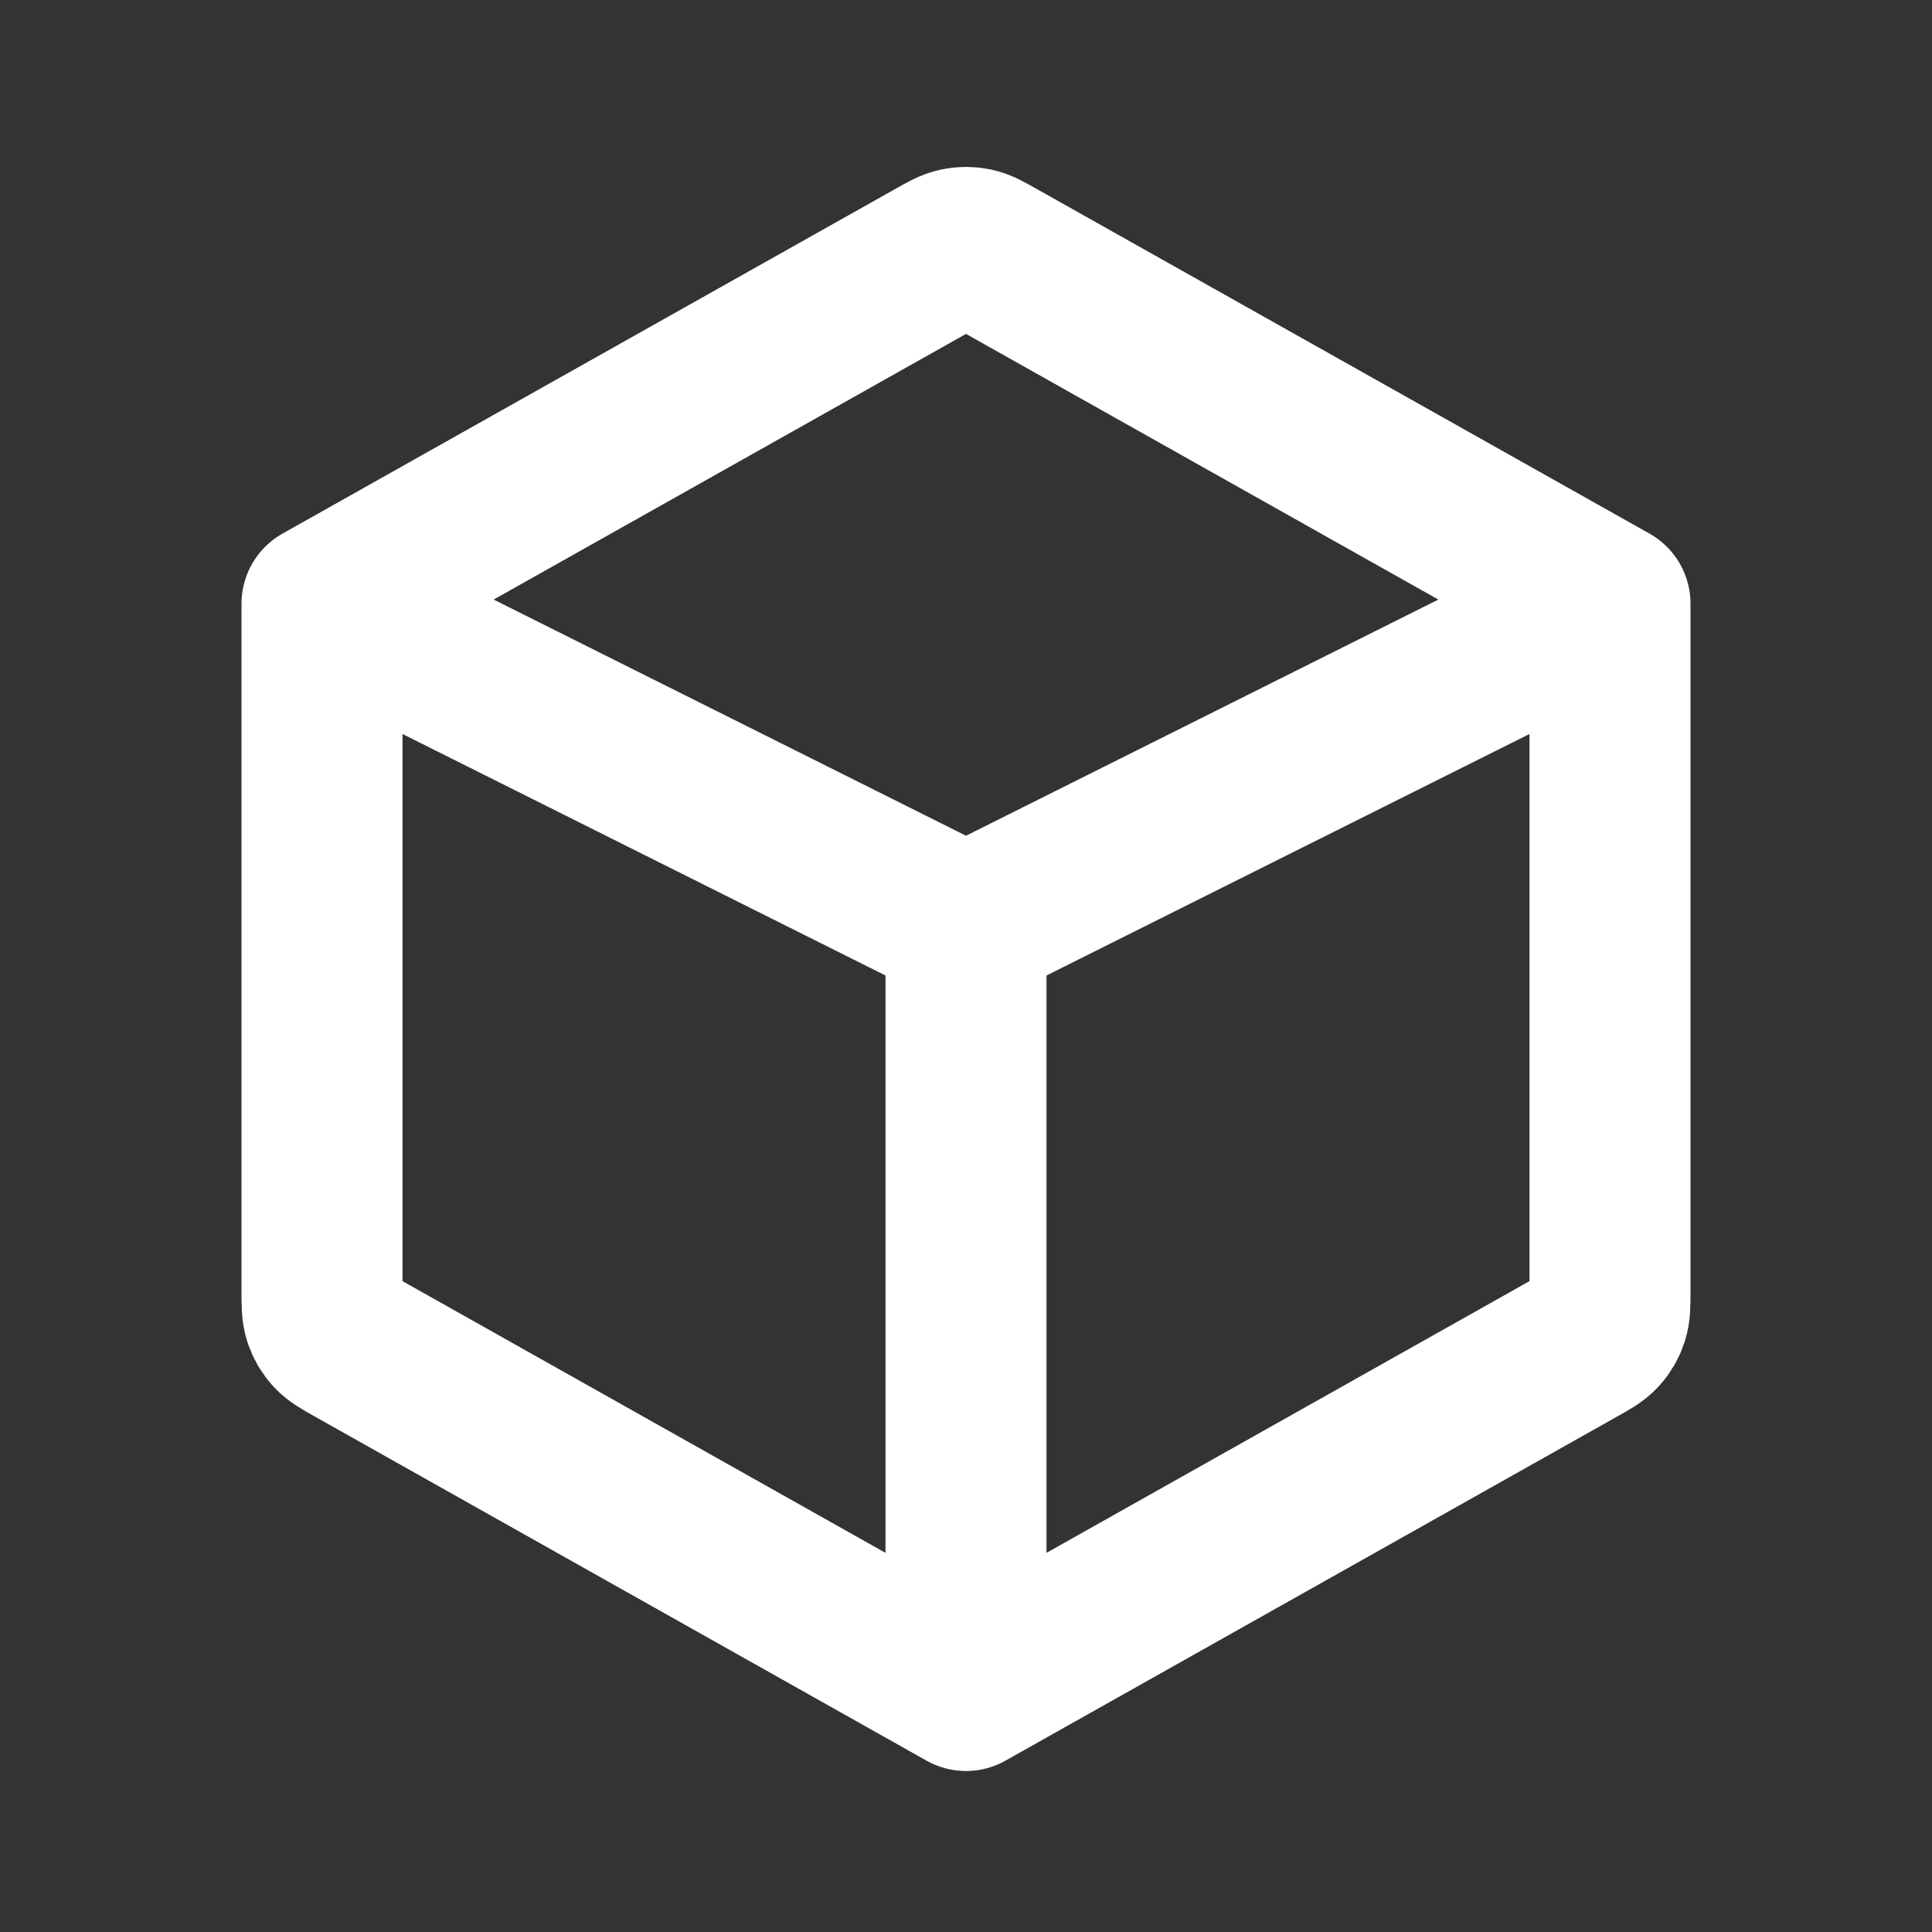 <!DOCTYPE svg PUBLIC "-//W3C//DTD SVG 1.1//EN" "http://www.w3.org/Graphics/SVG/1.1/DTD/svg11.dtd">
<!-- Uploaded to: SVG Repo, www.svgrepo.com, Transformed by: SVG Repo Mixer Tools -->
<svg width="800px" height="800px" viewBox="0 0 24 24" fill="none" xmlns="http://www.w3.org/2000/svg">
<rect x="0" y="0" width="24" height="24" fill="#333333" stroke="none"/>
<g id="SVGRepo_bgCarrier" stroke-width="0"/>
<g id="SVGRepo_tracerCarrier" stroke-linecap="round" stroke-linejoin="round"/>
<g id="SVGRepo_iconCarrier"> <path d="M4 7.5L11.608 3.221C11.751 3.14 11.822 3.1 11.898 3.084C11.965 3.07 12.035 3.07 12.102 3.084C12.178 3.1 12.249 3.14 12.392 3.221L20 7.5M4 7.5V16.032C4 16.203 4 16.288 4.025 16.364C4.047 16.431 4.083 16.493 4.131 16.545C4.185 16.604 4.259 16.646 4.408 16.729L12 21M4 7.5L12 11.5M12 21L19.592 16.729C19.741 16.646 19.815 16.604 19.869 16.545C19.917 16.493 19.953 16.431 19.975 16.364C20 16.288 20 16.203 20 16.032V7.5M12 21V11.5M20 7.5L12 11.5" stroke="#fff" stroke-width="2" stroke-linecap="round" stroke-linejoin="round"/> </g>
</svg>